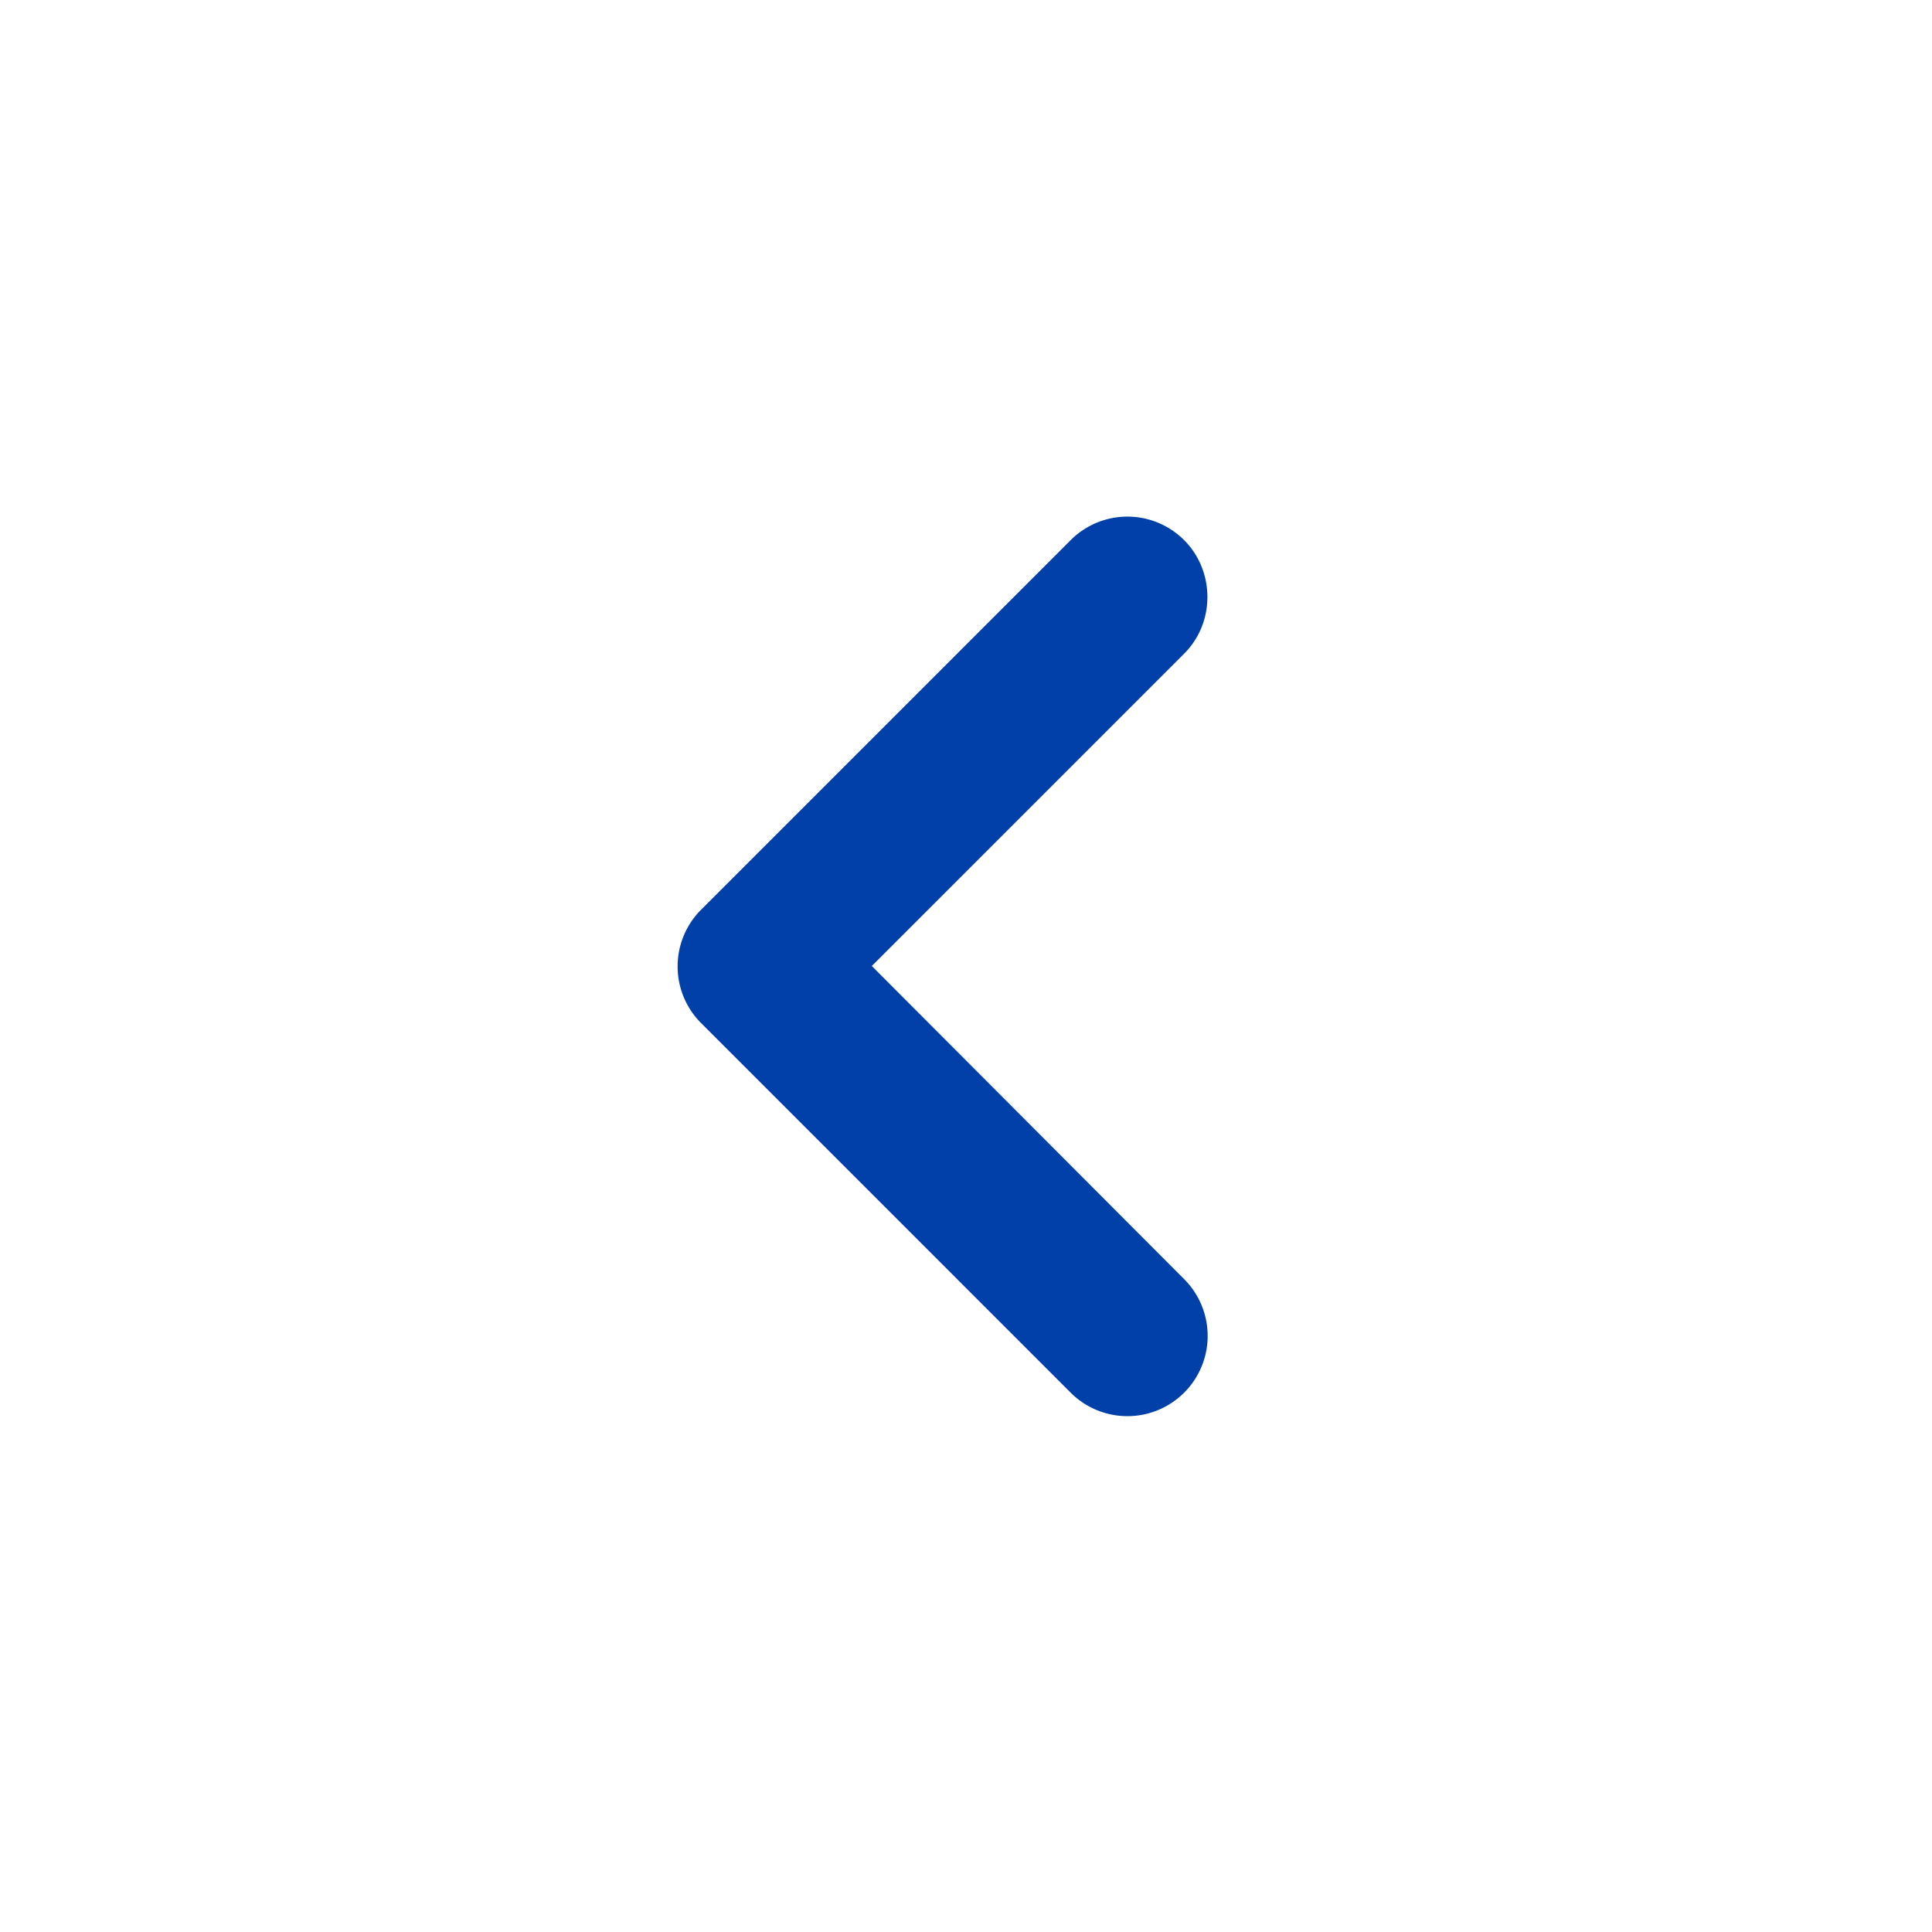 <svg width="24" height="24" xmlns="http://www.w3.org/2000/svg">
    <defs>
        <filter color-interpolation-filters="auto" id="a">
            <feColorMatrix in="SourceGraphic" values="0 0 0 0 0 0 0 0 0 0.251 0 0 0 0 0.659 0 0 0 1 0"/>
        </filter>
    </defs>
    <g transform="translate(-4 -4)" filter="url(#a)" fill="none" fill-rule="evenodd">
        <path d="M4 4h24v24H4z"/>
        <path d="M18.71 10.71a.996.996 0 0 0-1.41 0l-4.59 4.59a.996.996 0 0 0 0 1.41l4.59 4.59a.996.996 0 1 0 1.41-1.41L14.83 16l3.88-3.88c.39-.39.38-1.03 0-1.41z" fill="#0040A8" fill-rule="nonzero"/>
    </g>
</svg>
